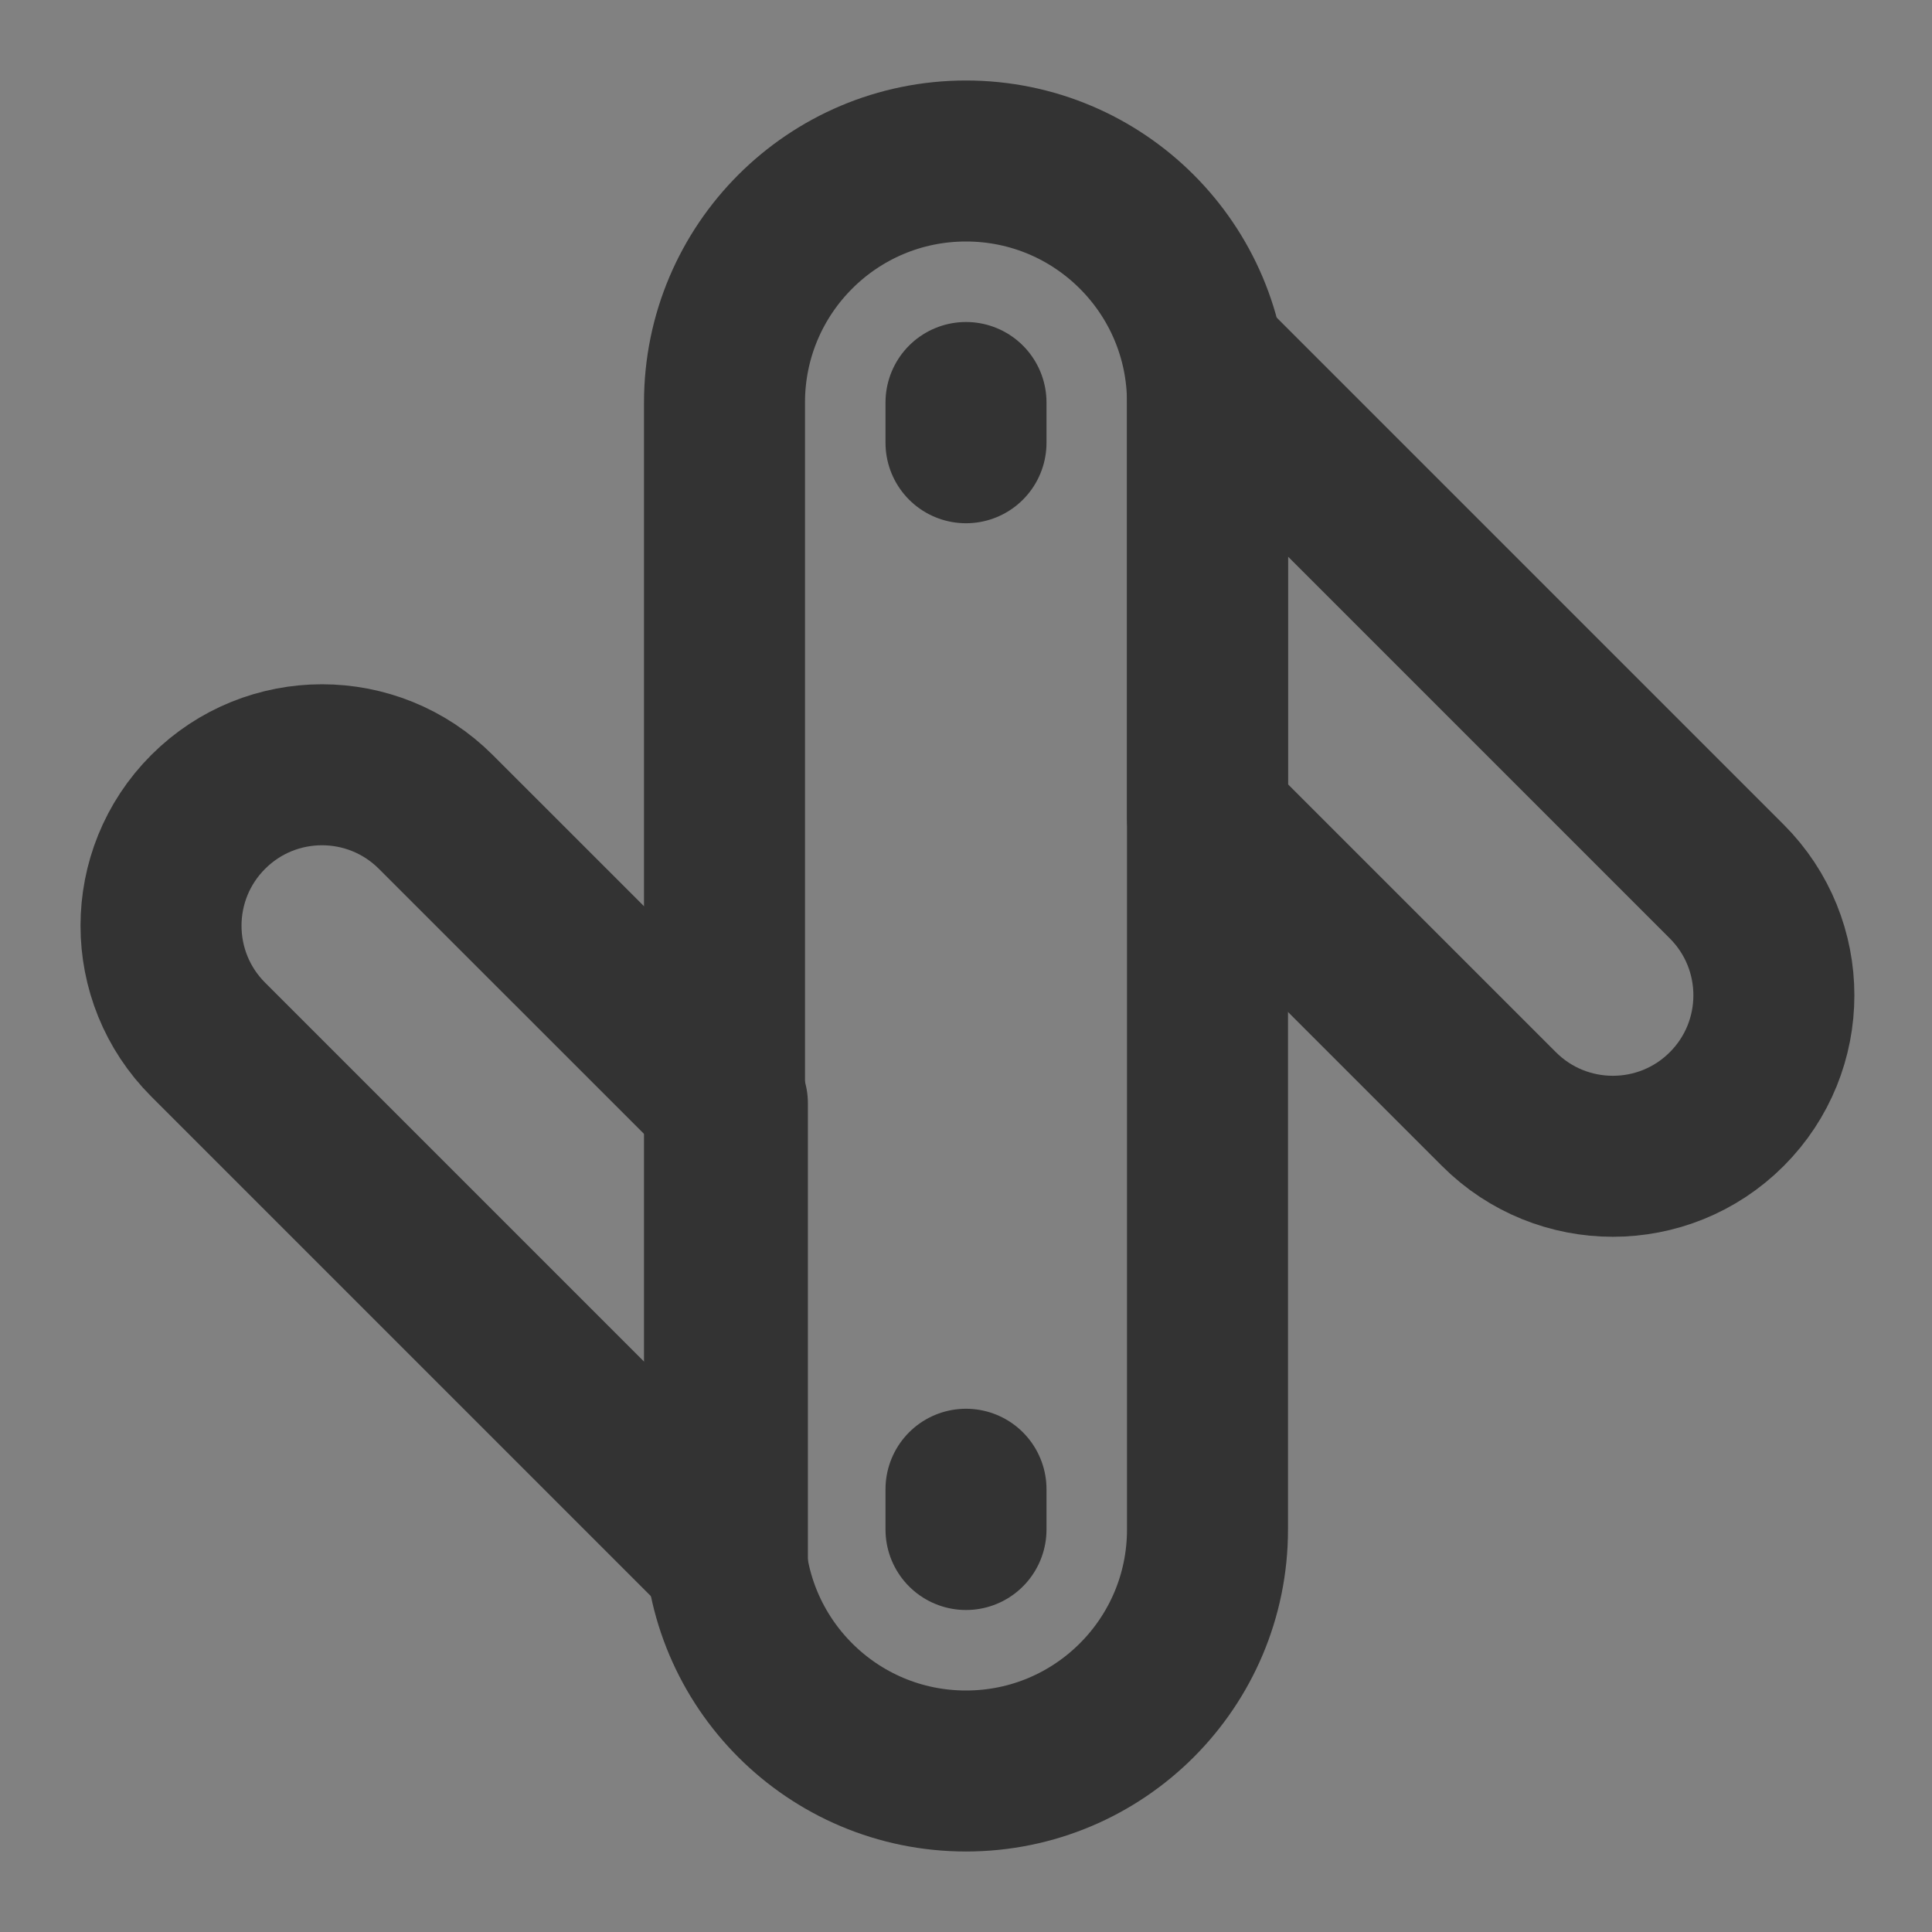 <svg width="24" height="24" viewBox="0 0 24 24" fill="none" xmlns="http://www.w3.org/2000/svg">
<rect x="0" y="0" width="24" height="24" fill="#808080" stroke="none"/>
<g clip-path="url(#clip0_2_20009)">
<path d="M24 0H0V24H24V0Z" fill="white" fill-opacity="0.01"/>
<path d="M15 5C15 3.343 13.657 2 12 2C10.343 2 9 3.343 9 5V19C9 20.657 10.343 22 12 22C13.657 22 15 20.657 15 19V5Z" stroke="#333333" stroke-width="2" stroke-linejoin="round"/>
<path d="M15 10.157L18.621 13.778C19.402 14.559 20.669 14.559 21.45 13.778C22.231 12.997 22.231 11.731 21.45 10.95L15 4.5V10.157Z" stroke="#333333" stroke-width="2" stroke-linejoin="round"/>
<path d="M9.036 13.707L5.414 10.086C4.633 9.305 3.367 9.305 2.586 10.086C1.805 10.867 1.805 12.133 2.586 12.914L9.036 19.364V13.707Z" stroke="#333333" stroke-width="2" stroke-linejoin="round"/>
<path d="M12 5V5.5" stroke="#333333" stroke-width="2" stroke-linecap="round" stroke-linejoin="round"/>
<path d="M12 18.5V19" stroke="#333333" stroke-width="2" stroke-linecap="round" stroke-linejoin="round"/>
</g>
<defs>
<clipPath id="clip0_2_20009">
<rect width="24" height="24" fill="white"/>
</clipPath>
</defs>
</svg>
